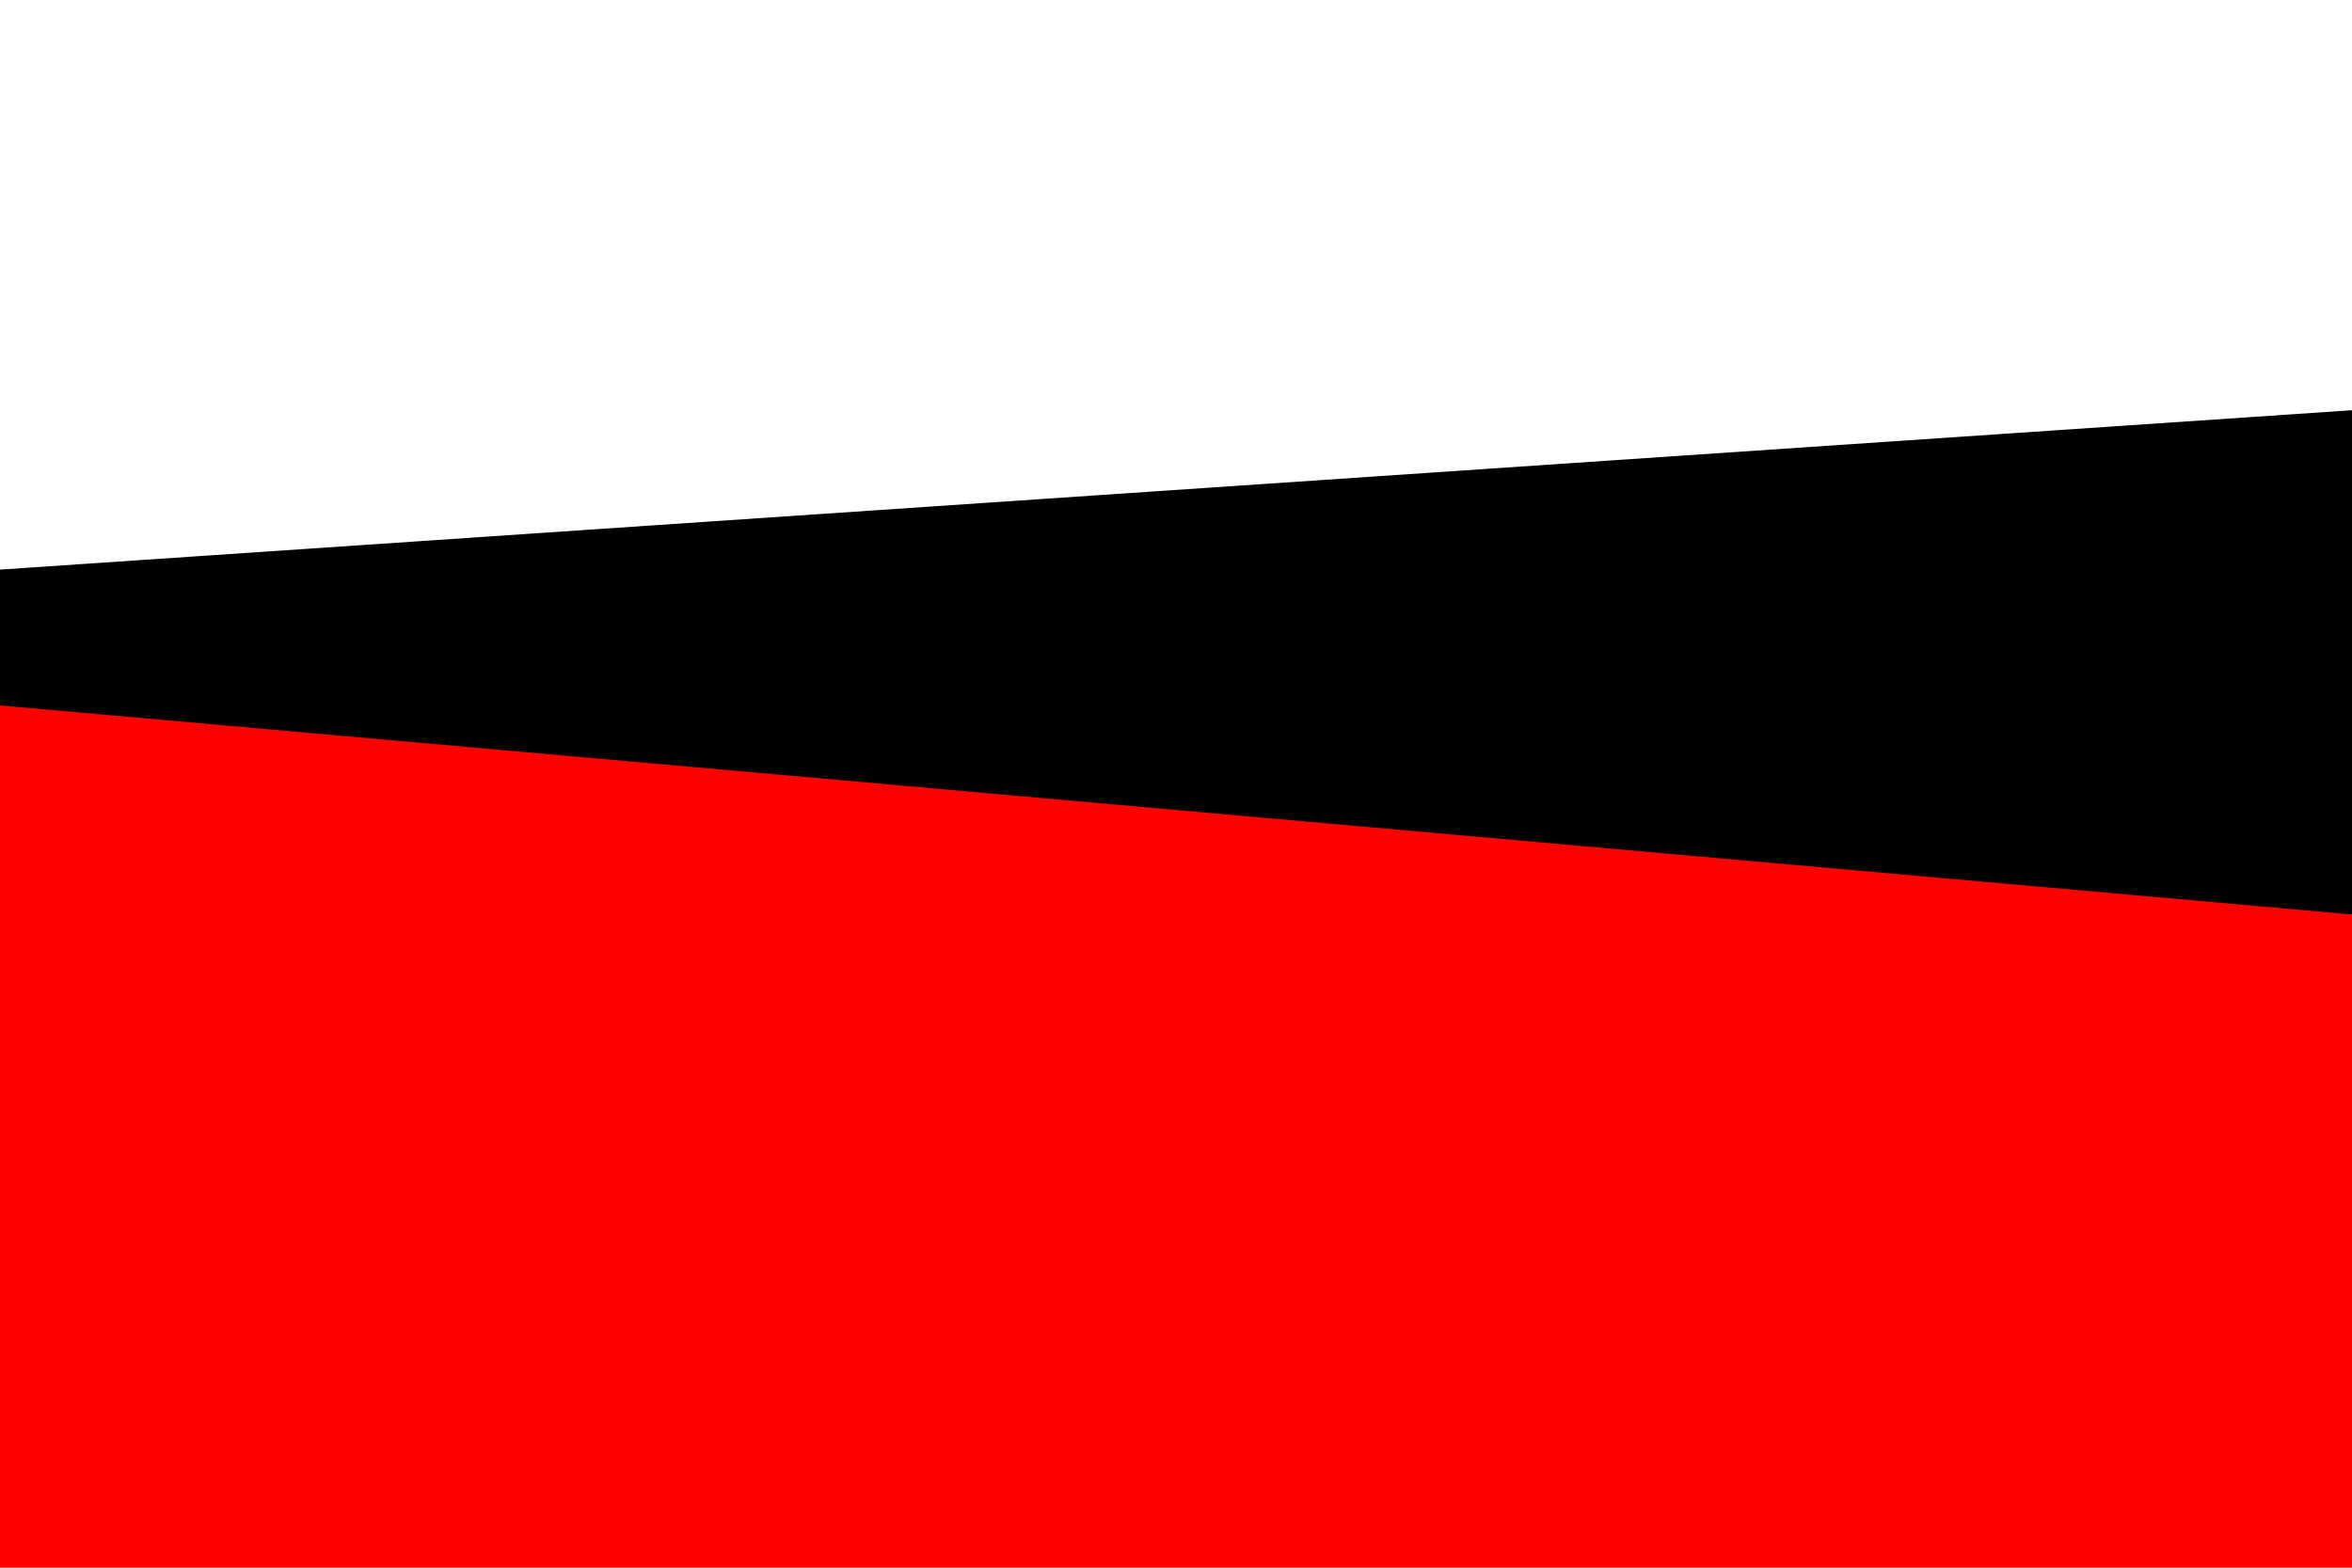 <svg id="visual" viewBox="0 0 900 600" width="900" height="600" xmlns="http://www.w3.org/2000/svg" xmlns:xlink="http://www.w3.org/1999/xlink" version="1.1"><rect x="0" y="0" width="900" height="600" fill="#ff0000"></rect><path d="M0 270L900 350L900 0L0 0Z" fill="#000000"></path><path d="M0 218L900 157L900 0L0 0Z" fill="#ffffff"></path></svg>
